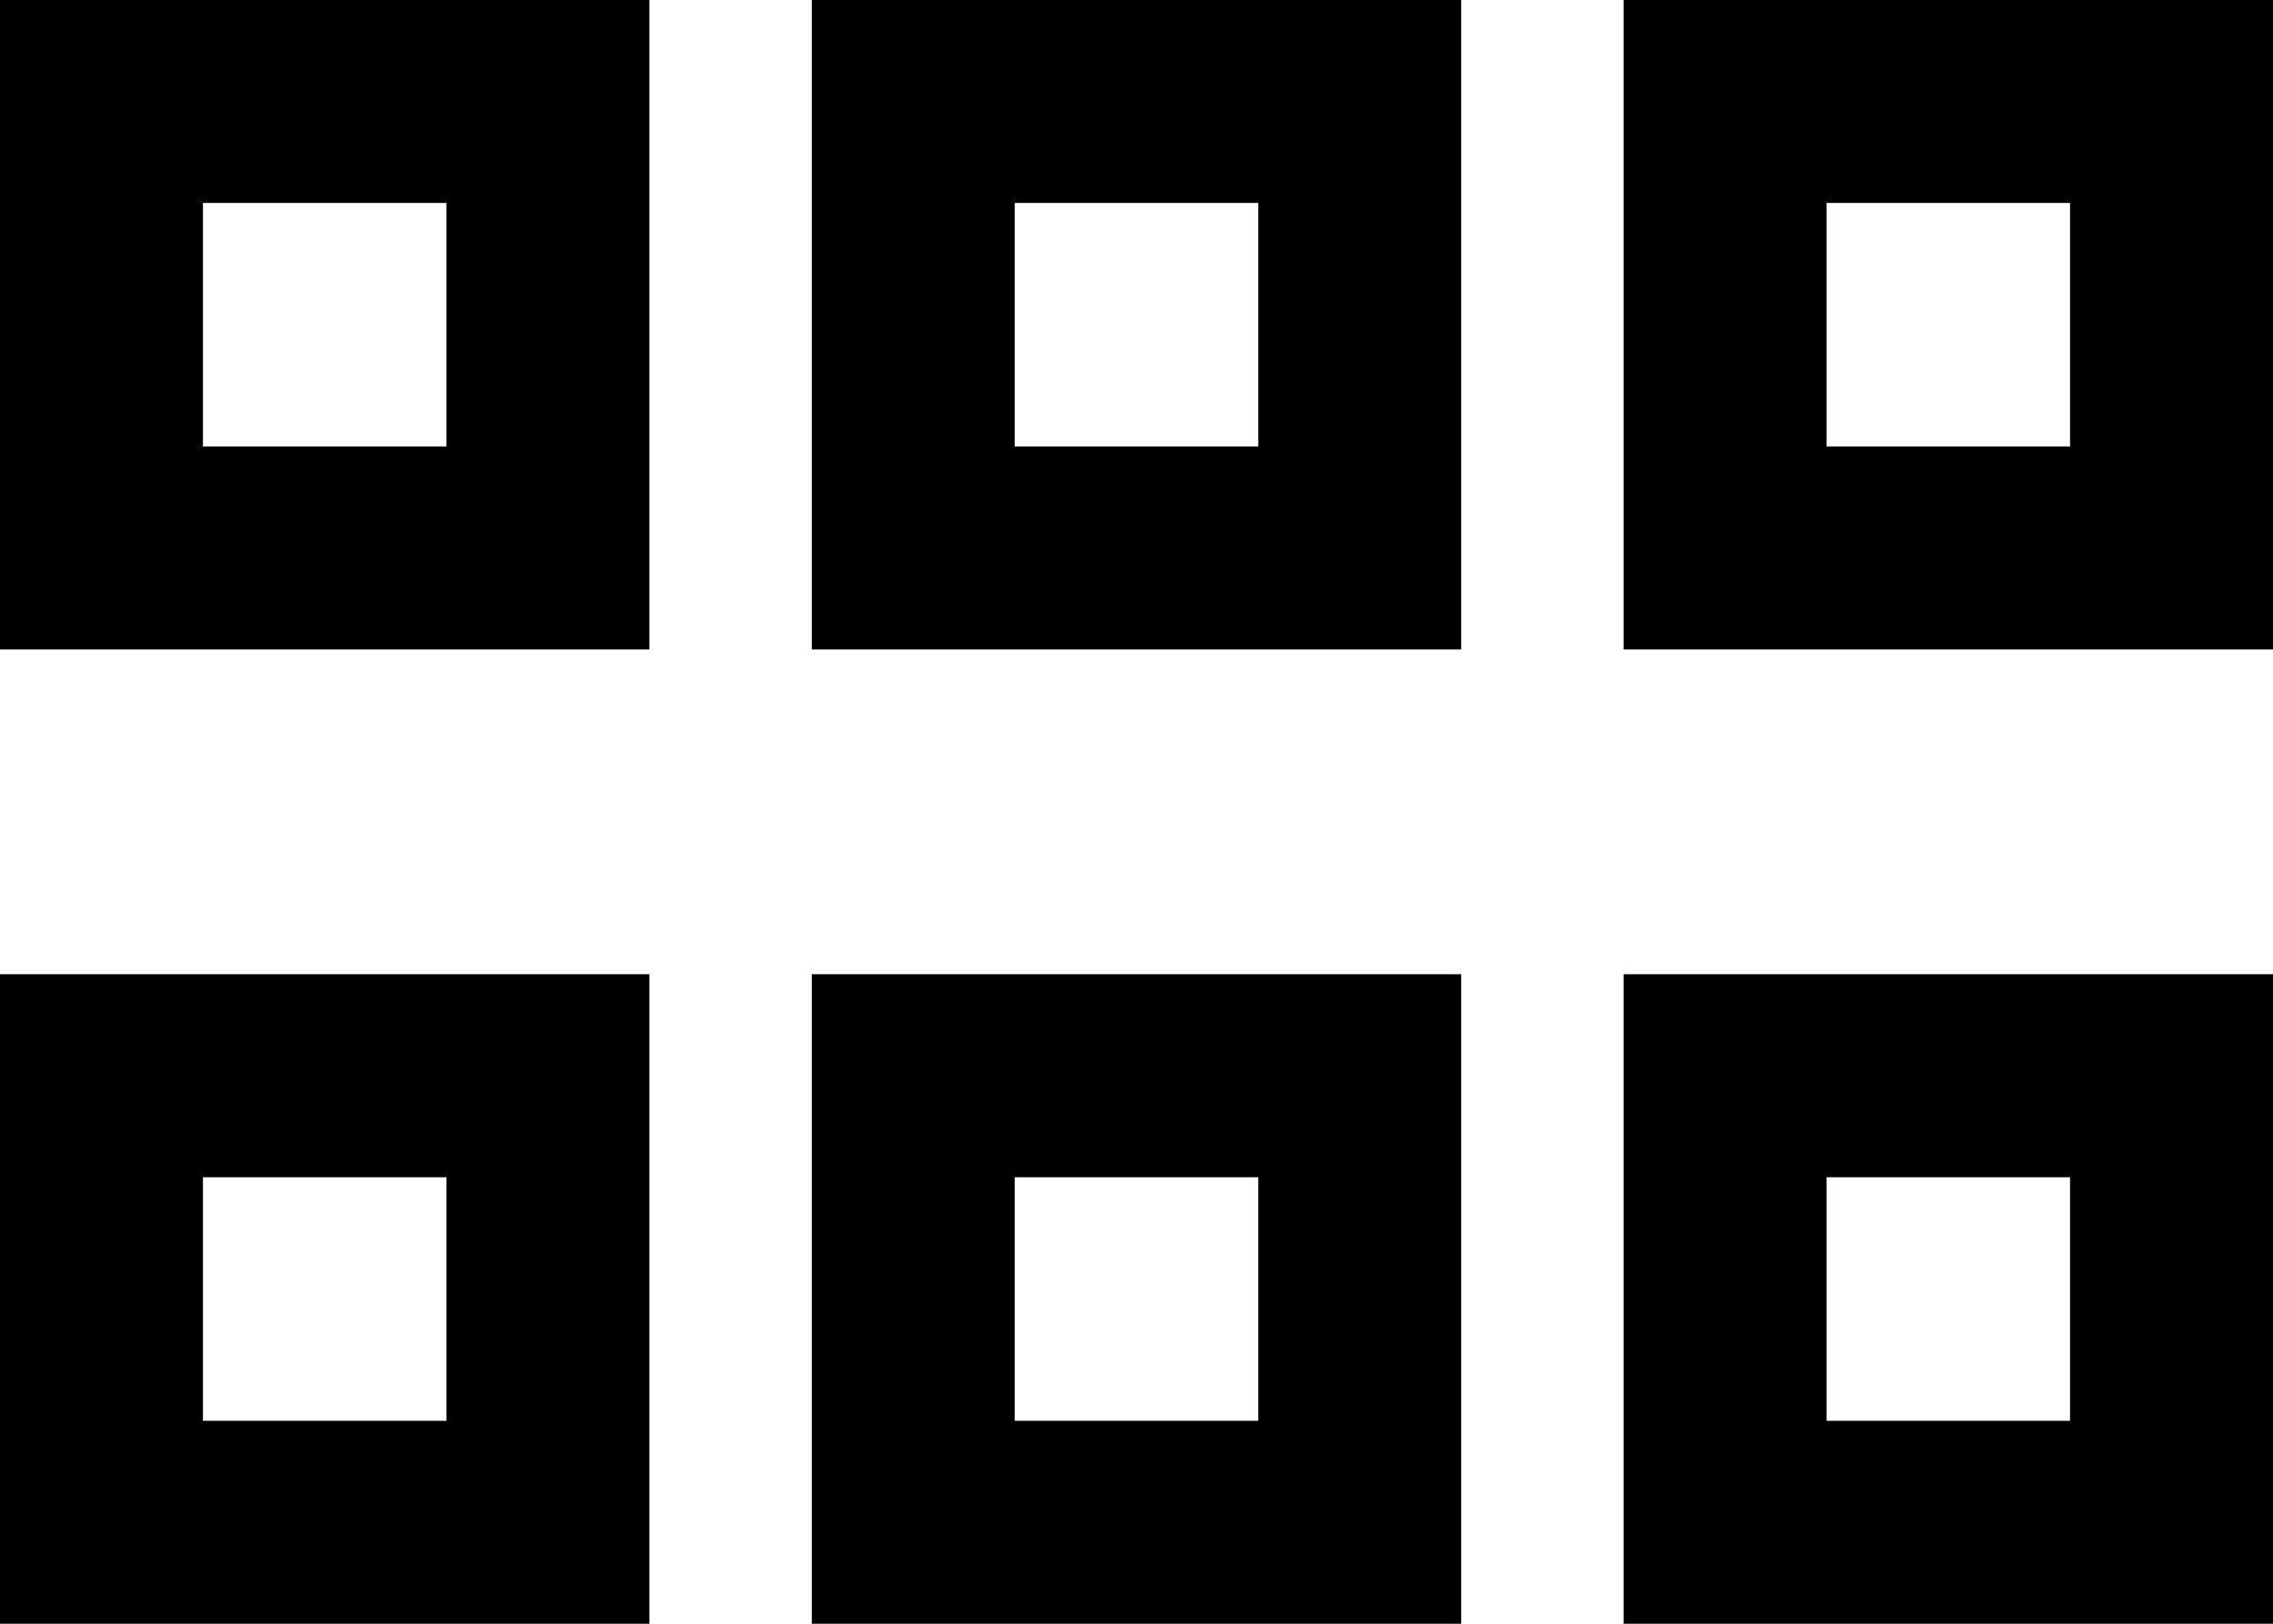 <svg viewBox="0 0 448 320">
  <path
    d="M 408 280 L 408 232 L 360 232 L 360 280 L 408 280 L 408 280 Z M 448 320 L 408 320 L 360 320 L 320 320 L 320 280 L 320 232 L 320 192 L 360 192 L 408 192 L 448 192 L 448 232 L 448 280 L 448 320 L 448 320 Z M 408 88 L 408 40 L 360 40 L 360 88 L 408 88 L 408 88 Z M 448 128 L 408 128 L 360 128 L 320 128 L 320 88 L 320 40 L 320 0 L 360 0 L 408 0 L 448 0 L 448 40 L 448 88 L 448 128 L 448 128 Z M 200 280 L 248 280 L 248 232 L 200 232 L 200 280 L 200 280 Z M 248 320 L 200 320 L 160 320 L 160 280 L 160 232 L 160 192 L 200 192 L 248 192 L 288 192 L 288 232 L 288 280 L 288 320 L 248 320 L 248 320 Z M 248 88 L 248 40 L 200 40 L 200 88 L 248 88 L 248 88 Z M 288 128 L 248 128 L 200 128 L 160 128 L 160 88 L 160 40 L 160 0 L 200 0 L 248 0 L 288 0 L 288 40 L 288 88 L 288 128 L 288 128 Z M 40 280 L 88 280 L 88 232 L 40 232 L 40 280 L 40 280 Z M 88 320 L 40 320 L 0 320 L 0 280 L 0 232 L 0 192 L 40 192 L 88 192 L 128 192 L 128 232 L 128 280 L 128 320 L 88 320 L 88 320 Z M 88 88 L 88 40 L 40 40 L 40 88 L 88 88 L 88 88 Z M 128 128 L 88 128 L 40 128 L 0 128 L 0 88 L 0 40 L 0 0 L 40 0 L 88 0 L 128 0 L 128 40 L 128 88 L 128 128 L 128 128 Z"
  />
</svg>